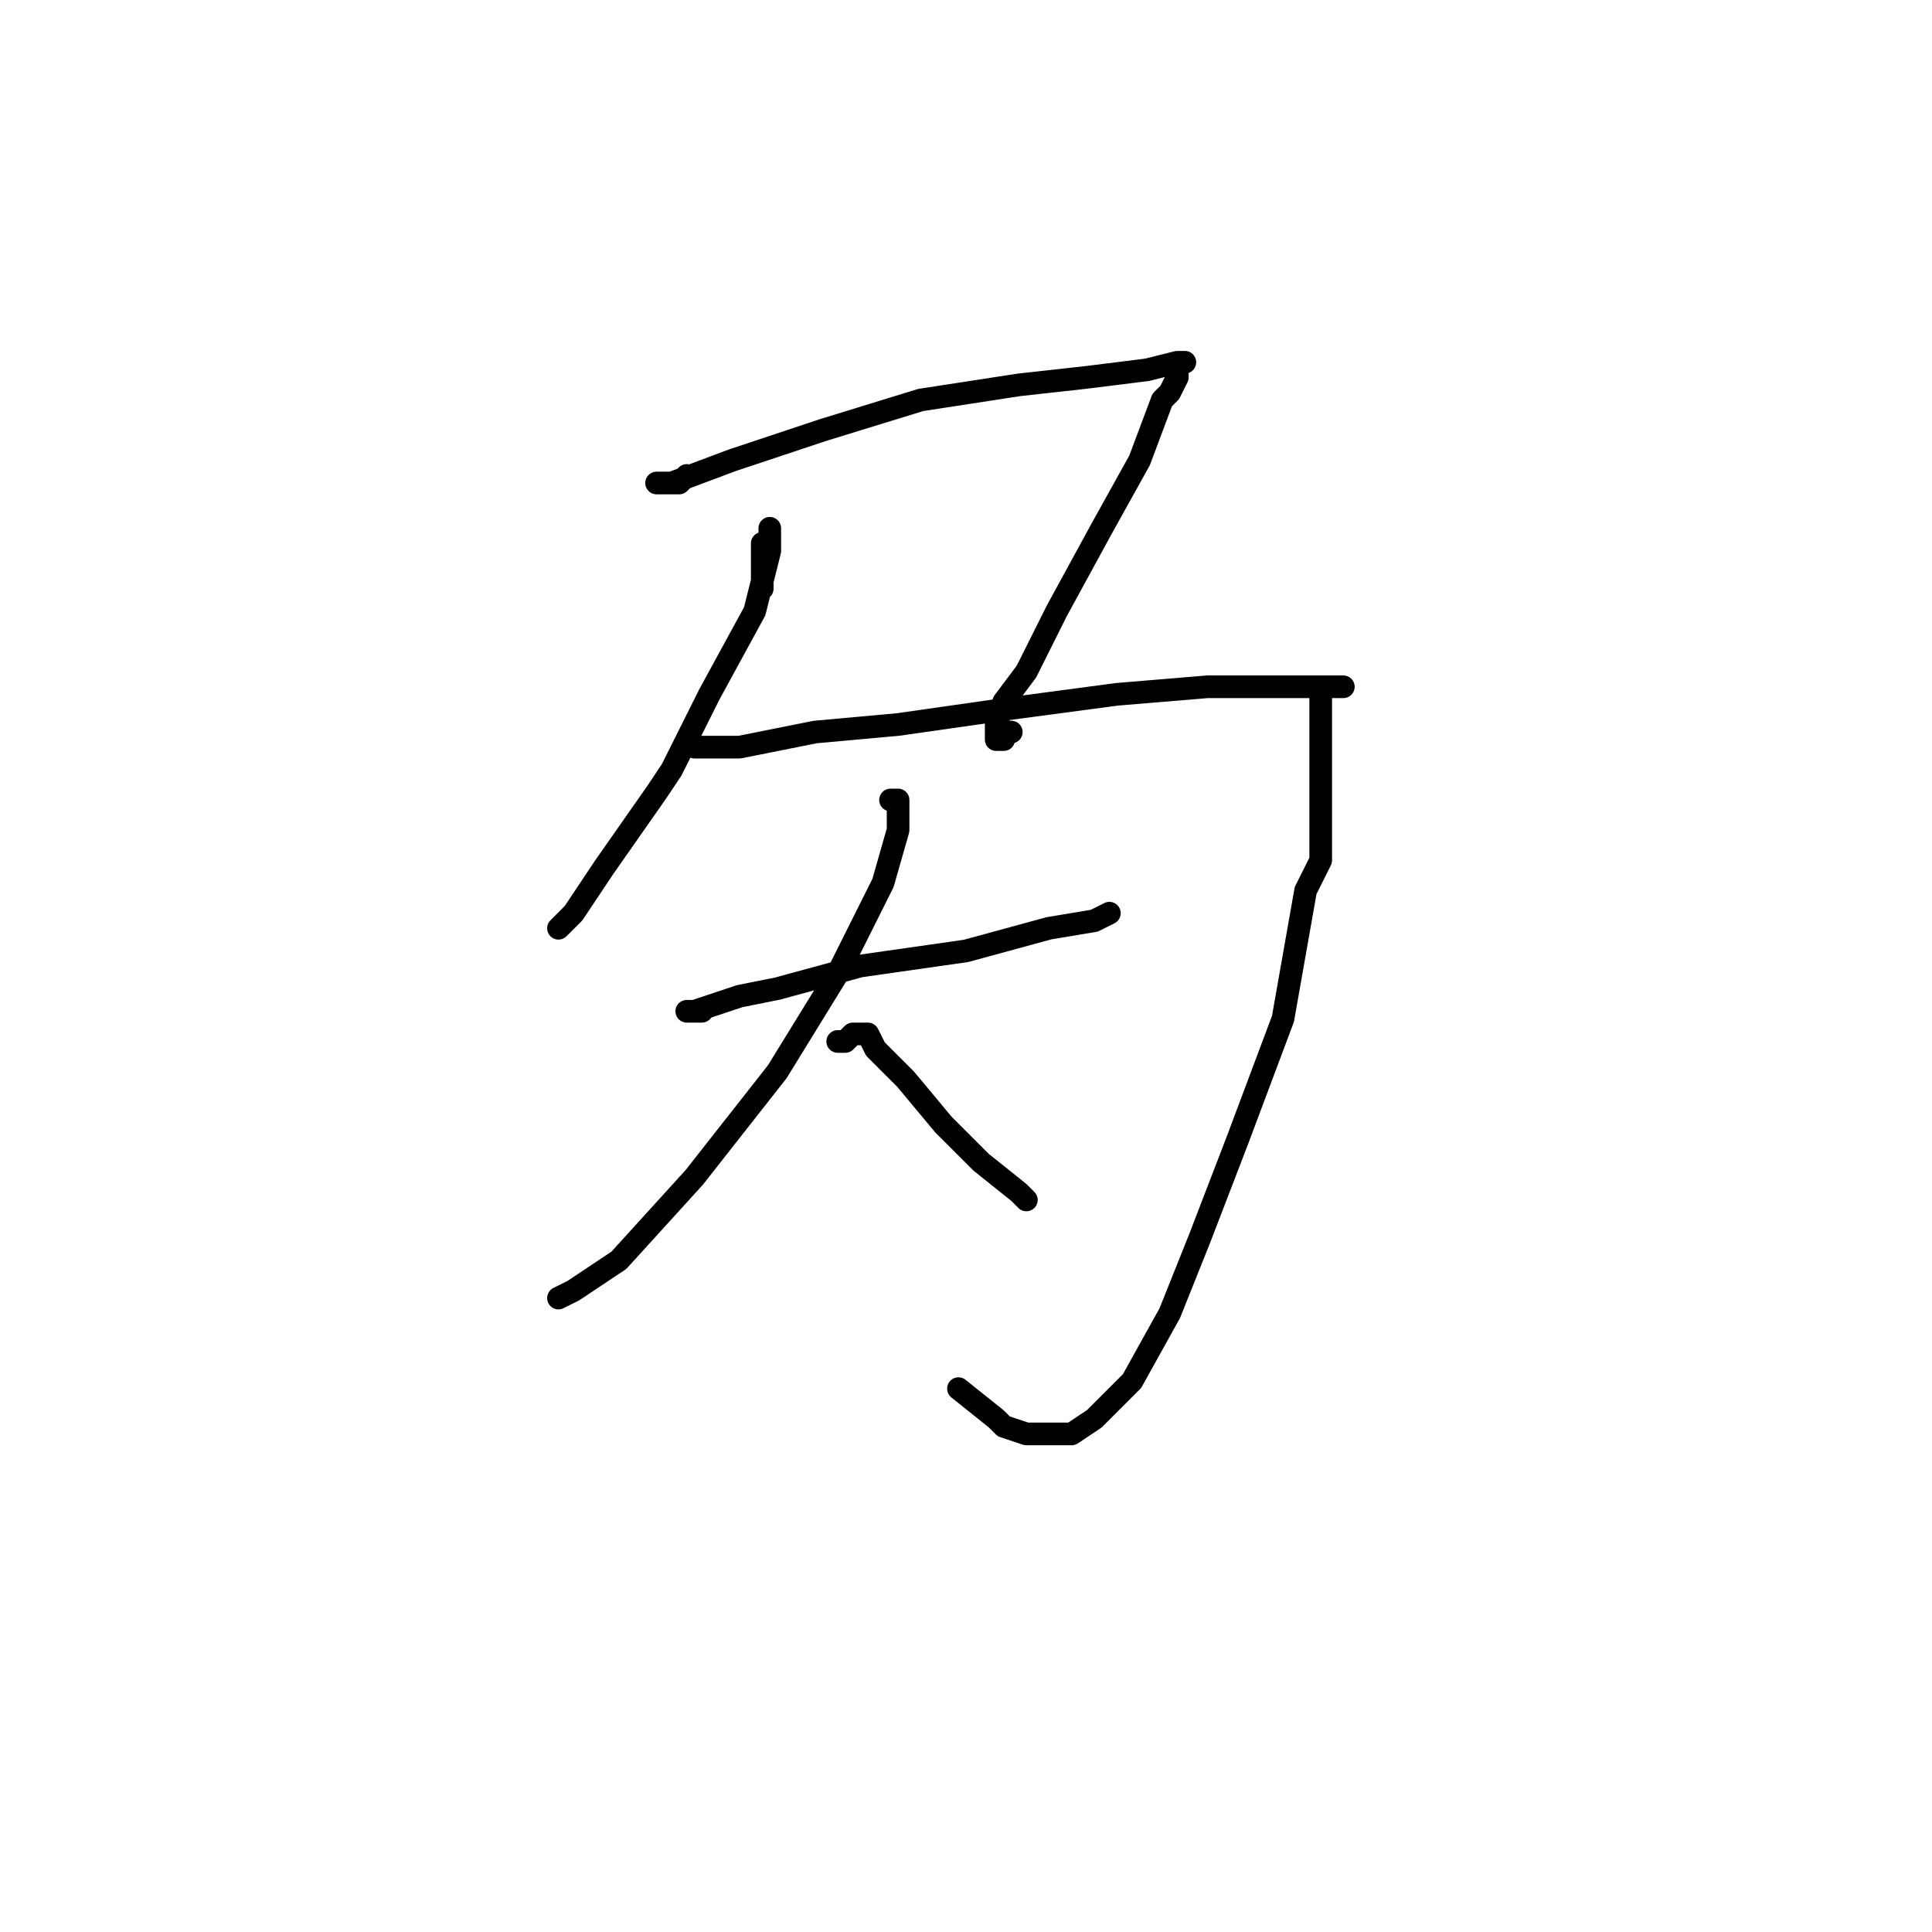 <?xml version="1.0" standalone="no"?>
    <svg width="256" height="256" xmlns="http://www.w3.org/2000/svg" version="1.1">
    <polyline stroke="black" stroke-width="3" stroke-linecap="round" fill="transparent" stroke-linejoin="round" points="91 63 90 64 88 64 87 64 89 64 97 61 109 57 122 53 135 51 144 50 152 49 156 48 157 48 156 48 156 49 156 50 155 52 154 53 151 61 146 70 140 81 136 89 133 93 132 96 132 97 132 98 133 98 133 97 134 97 133 97 133 97 " />
        <polyline stroke="black" stroke-width="3" stroke-linecap="round" fill="transparent" stroke-linejoin="round" points="101 78 101 77 101 74 101 73 101 72 102 72 102 70 102 73 100 81 94 92 89 102 87 105 80 115 76 121 74 123 74 123 " />
        <polyline stroke="black" stroke-width="3" stroke-linecap="round" fill="transparent" stroke-linejoin="round" points="92 99 93 99 98 99 108 97 119 96 133 94 148 92 160 91 170 91 175 91 177 91 178 91 177 91 176 91 175 91 175 95 175 104 175 114 173 118 170 135 164 151 159 164 155 174 150 183 145 188 142 190 141 190 138 190 136 190 133 189 132 188 127 184 127 184 " />
        <polyline stroke="black" stroke-width="3" stroke-linecap="round" fill="transparent" stroke-linejoin="round" points="93 134 91 134 92 134 98 132 103 131 114 128 128 126 139 123 145 122 147 121 147 121 " />
        <polyline stroke="black" stroke-width="3" stroke-linecap="round" fill="transparent" stroke-linejoin="round" points="118 106 119 106 119 110 117 117 111 129 103 142 92 156 82 167 76 171 74 172 74 172 " />
        <polyline stroke="black" stroke-width="3" stroke-linecap="round" fill="transparent" stroke-linejoin="round" points="111 138 112 138 113 137 114 137 115 137 116 139 120 143 125 149 129 153 130 154 135 158 136 159 136 159 " />
        </svg>